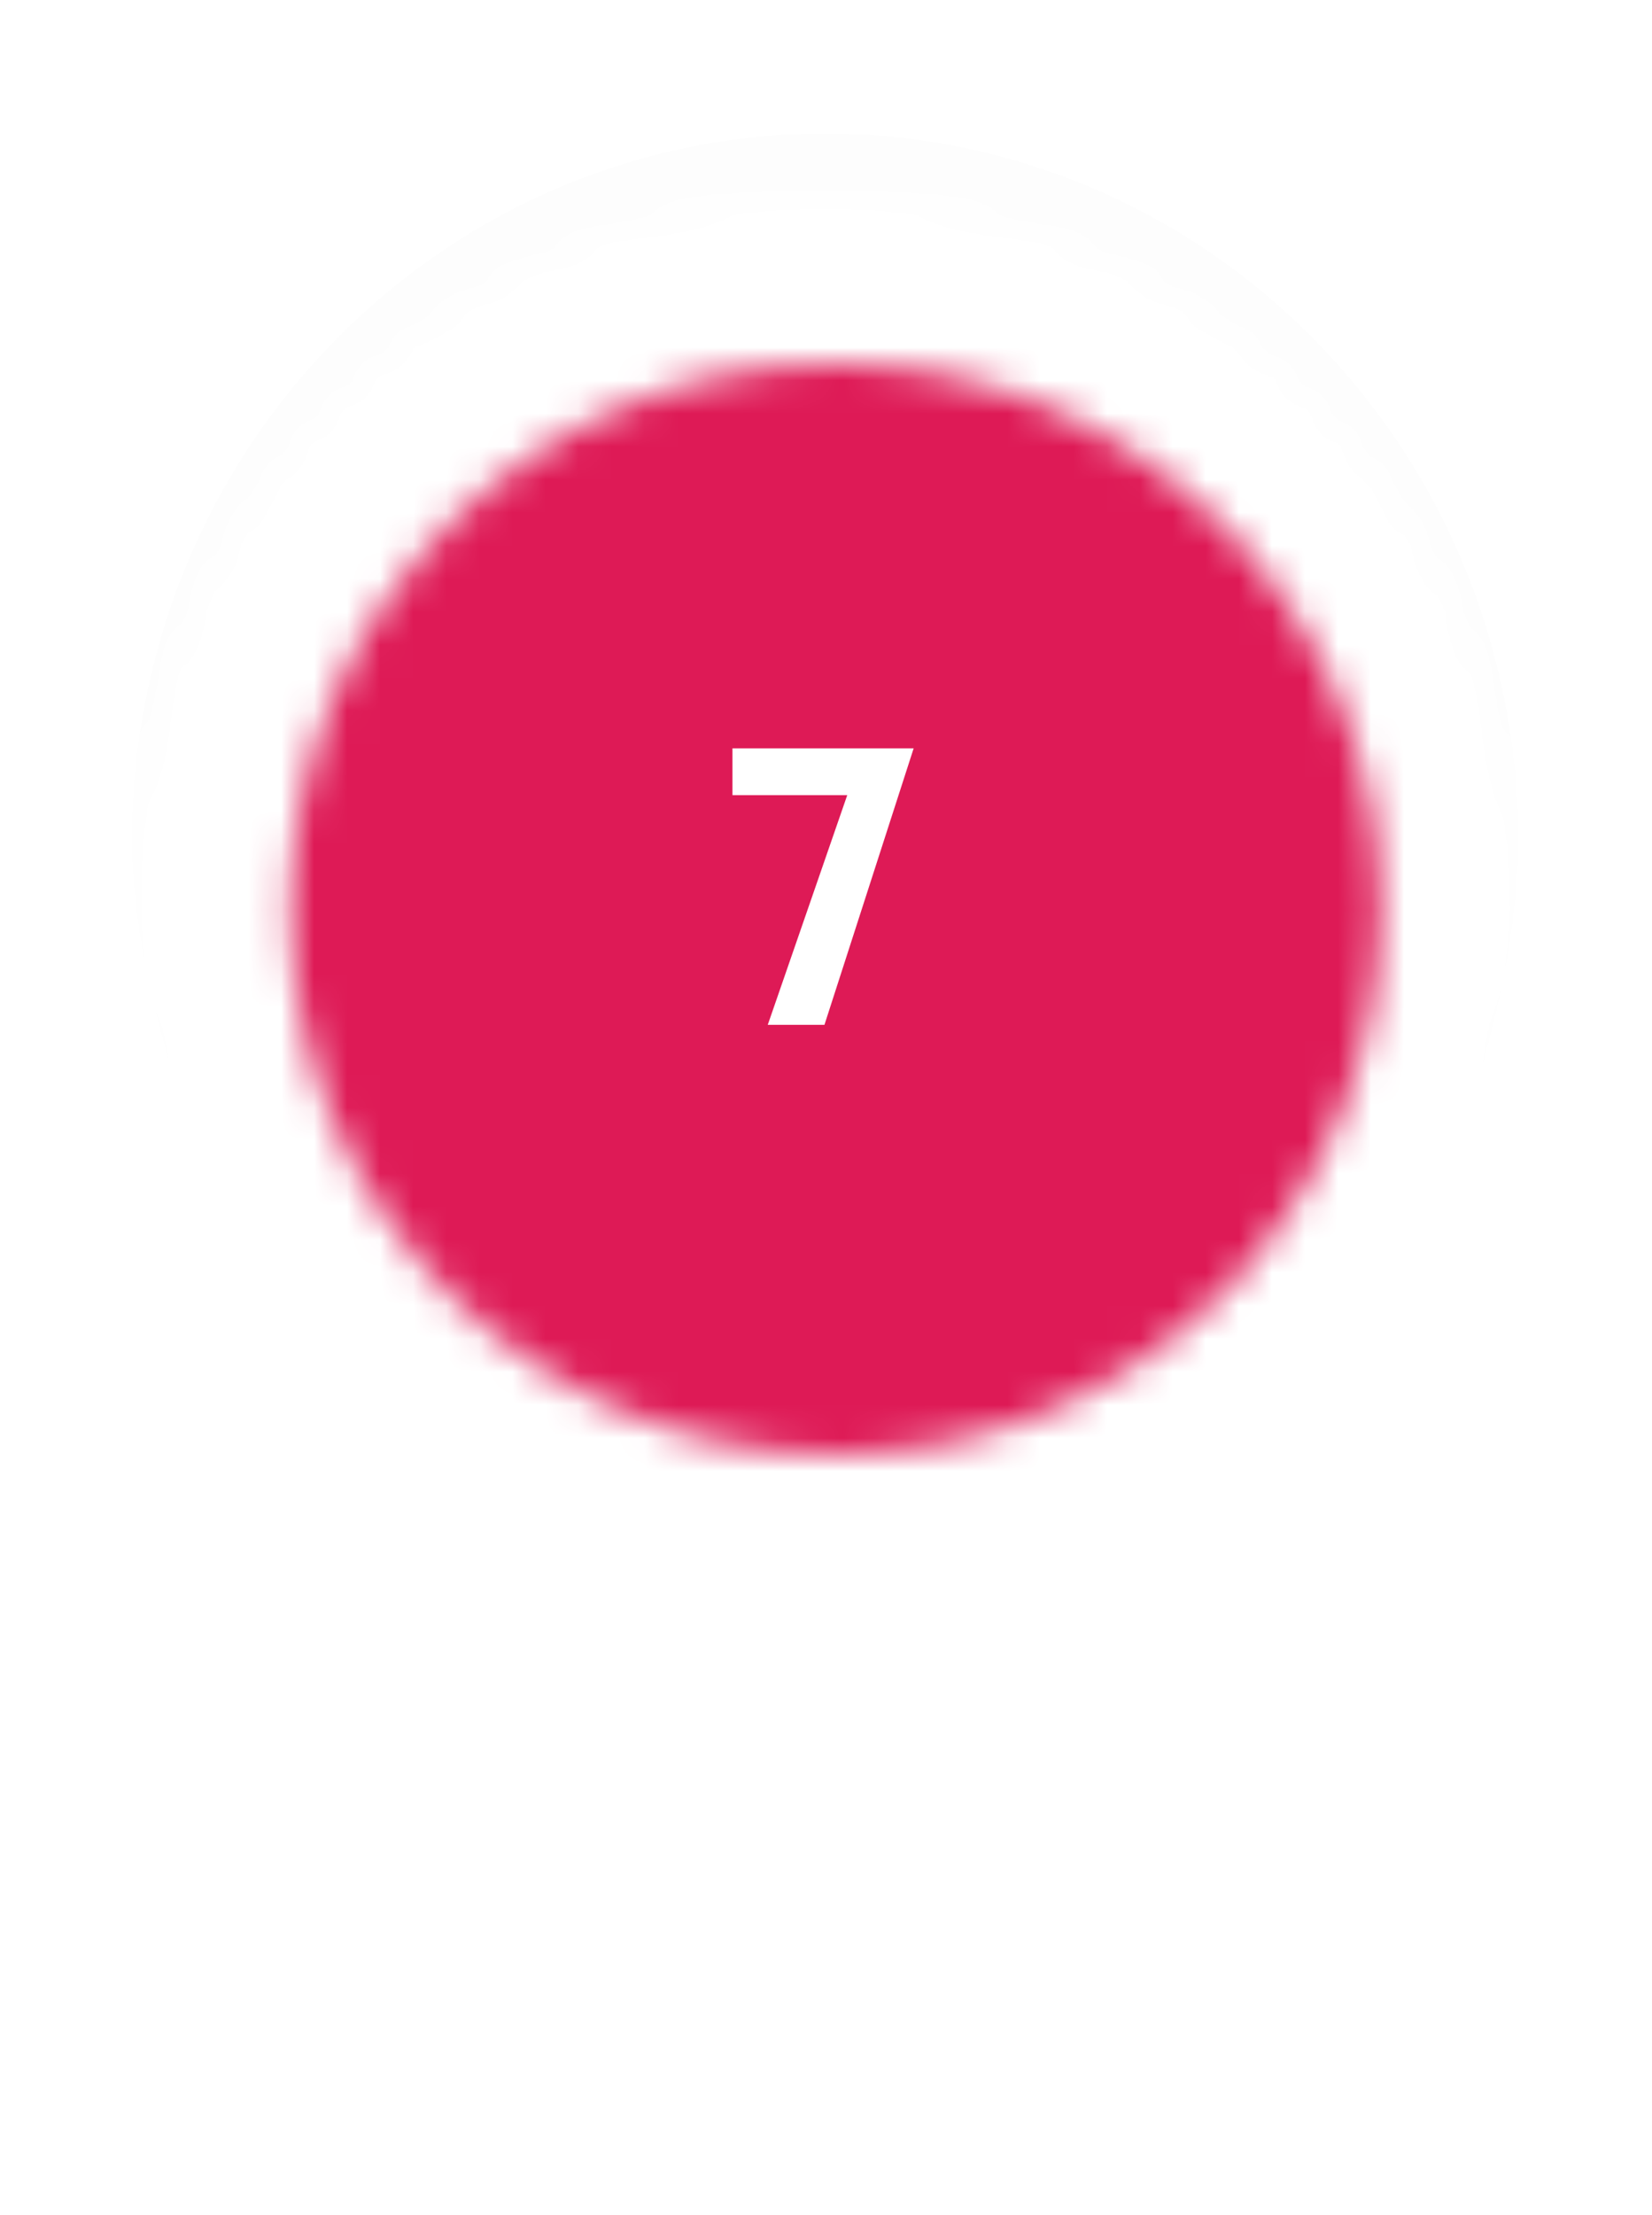 <svg width="50" height="67" viewBox="0 0 50 67" fill="none" xmlns="http://www.w3.org/2000/svg">
<g filter="url(#filter0_d)">
<path fill-rule="evenodd" clip-rule="evenodd" d="M24.894 6.042H25.051C36.584 6.085 45.923 15.604 45.945 27.349V27.429C45.913 42.149 27.415 64.069 24.978 64.101H24.967C22.526 64.069 4 41.355 4 27.391C4 15.627 13.347 6.085 24.894 6.042V6.042Z" fill="black" fill-opacity="0.01"/>
</g>
<mask id="mask0" mask-type="alpha" maskUnits="userSpaceOnUse" x="4" y="6" width="42" height="59">
<path fill-rule="evenodd" clip-rule="evenodd" d="M24.894 6.042H25.051C36.584 6.085 45.923 15.604 45.945 27.349V27.429C45.913 42.149 27.415 64.069 24.978 64.101H24.967C22.526 64.069 4 41.355 4 27.391C4 15.627 13.347 6.085 24.894 6.042V6.042Z" fill="white"/>
</mask>
<g mask="url(#mask0)">
<path fill-rule="evenodd" clip-rule="evenodd" d="M-2.719 -0.663H52.664V70.805H-2.719V-0.663Z" fill="white"/>
</g>
<mask id="mask1" mask-type="alpha" maskUnits="userSpaceOnUse" x="8" y="11" width="34" height="33">
<path fill-rule="evenodd" clip-rule="evenodd" d="M25.293 44C34.406 44 41.793 36.613 41.793 27.5C41.793 18.387 34.406 11 25.293 11C16.18 11 8.793 18.387 8.793 27.5C8.793 36.613 16.18 44 25.293 44Z" fill="white"/>
</mask>
<g mask="url(#mask1)">
<path fill-rule="evenodd" clip-rule="evenodd" d="M3.127 3.333H48.46V48.667H3.127V3.333Z" fill="#DE1A56"/>
</g>
<path d="M27.653 22.636L24.953 31H23.237L25.643 24.052H22.169V22.636H27.653Z" fill="white"/>
<defs>
<filter id="filter0_d" x="0" y="0.042" width="49.945" height="66.059" filterUnits="userSpaceOnUse" color-interpolation-filters="sRGB">
<feFlood flood-opacity="0" result="BackgroundImageFix"/>
<feColorMatrix in="SourceAlpha" type="matrix" values="0 0 0 0 0 0 0 0 0 0 0 0 0 0 0 0 0 0 127 0"/>
<feOffset dy="-2"/>
<feGaussianBlur stdDeviation="2"/>
<feColorMatrix type="matrix" values="0 0 0 0 0 0 0 0 0 0 0 0 0 0 0 0 0 0 0.12 0"/>
<feBlend mode="normal" in2="BackgroundImageFix" result="effect1_dropShadow"/>
<feBlend mode="normal" in="SourceGraphic" in2="effect1_dropShadow" result="shape"/>
</filter>
</defs>
</svg>
